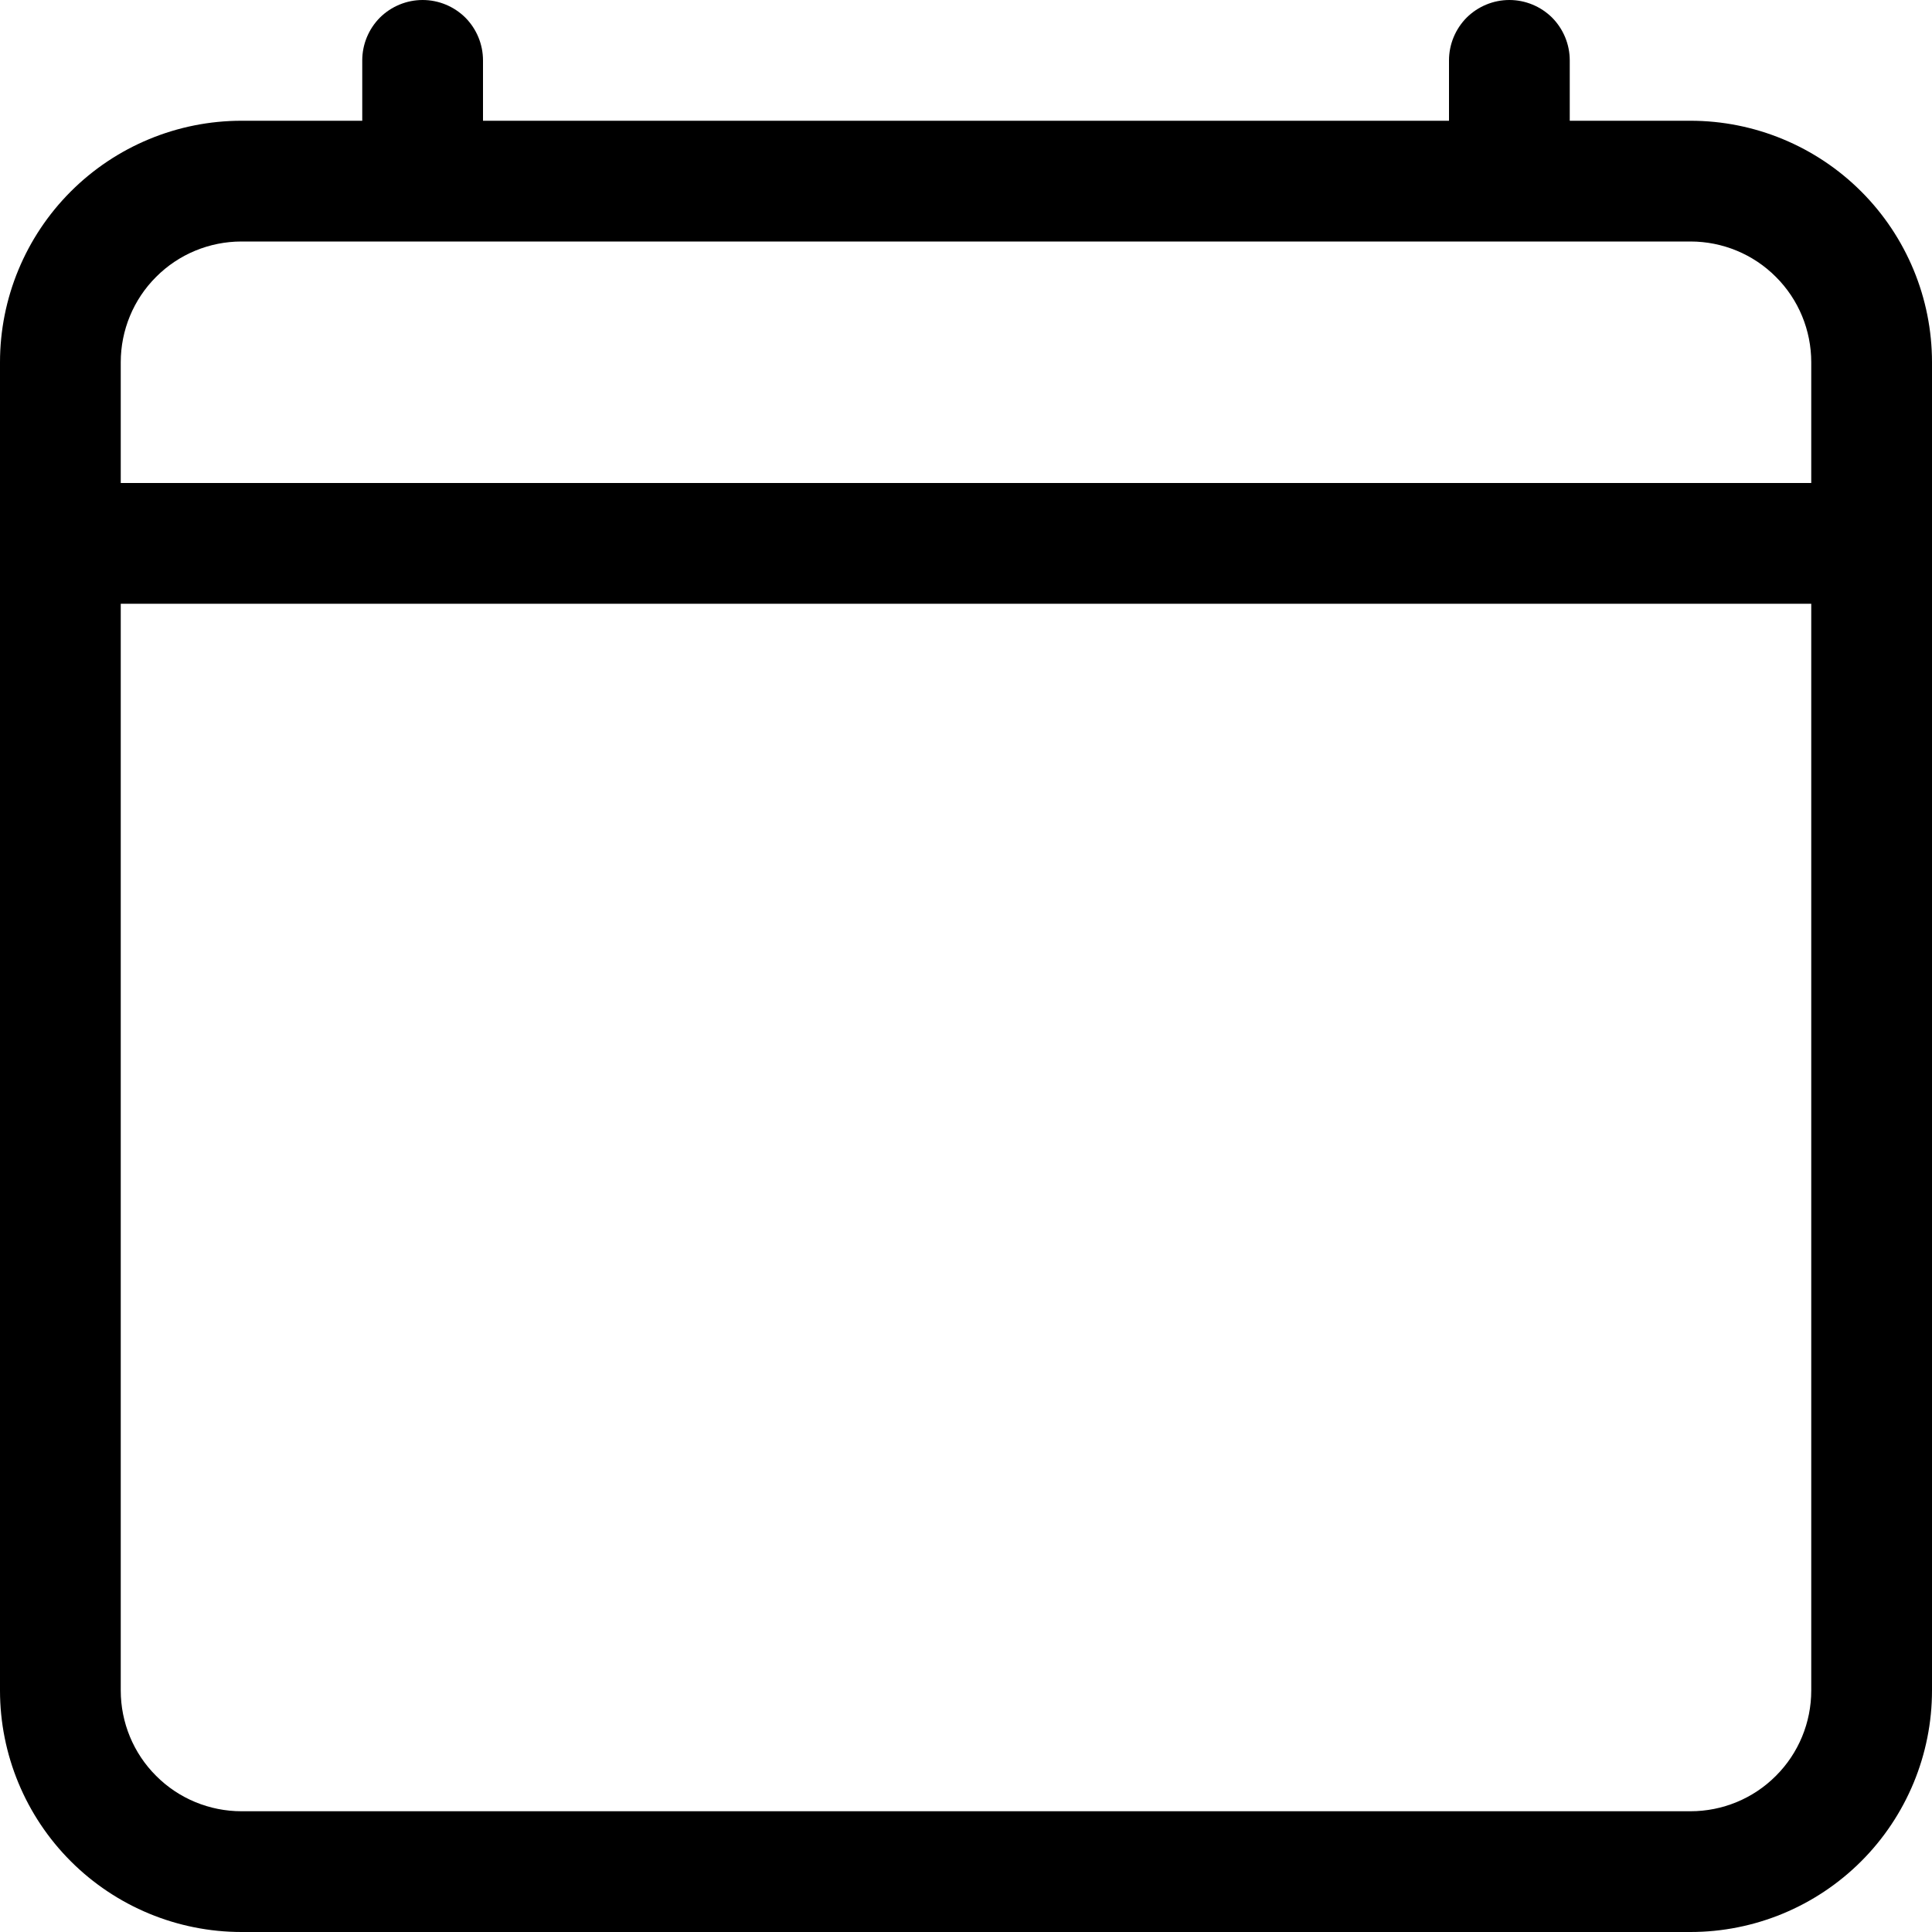 <svg width="16" height="16" viewBox="0 0 16 16" xmlns="http://www.w3.org/2000/svg"> <g clip-path="url(#clip0_34_3081)"> <path d="M3.5 0C3.633 0 3.76 0.053 3.854 0.146C3.947 0.24 4 0.367 4 0.5V1H12V0.5C12 0.367 12.053 0.24 12.146 0.146C12.24 0.053 12.367 0 12.5 0C12.633 0 12.76 0.053 12.854 0.146C12.947 0.24 13 0.367 13 0.5V1H14C14.53 1 15.039 1.211 15.414 1.586C15.789 1.961 16 2.47 16 3V14C16 14.53 15.789 15.039 15.414 15.414C15.039 15.789 14.53 16 14 16H2C1.47 16 0.961 15.789 0.586 15.414C0.211 15.039 0 14.53 0 14V3C0 2.47 0.211 1.961 0.586 1.586C0.961 1.211 1.47 1 2 1H3V0.5C3 0.367 3.053 0.24 3.146 0.146C3.24 0.053 3.367 0 3.5 0V0ZM2 2C1.735 2 1.48 2.105 1.293 2.293C1.105 2.48 1 2.735 1 3V4H15V3C15 2.735 14.895 2.48 14.707 2.293C14.52 2.105 14.265 2 14 2H2ZM15 5H1V14C1 14.265 1.105 14.52 1.293 14.707C1.48 14.895 1.735 15 2 15H14C14.265 15 14.52 14.895 14.707 14.707C14.895 14.52 15 14.265 15 14V5Z"/> </g> <defs> <clipPath id="clip0_34_3081"> <rect width="16" height="16"/> </clipPath> </defs> </svg>